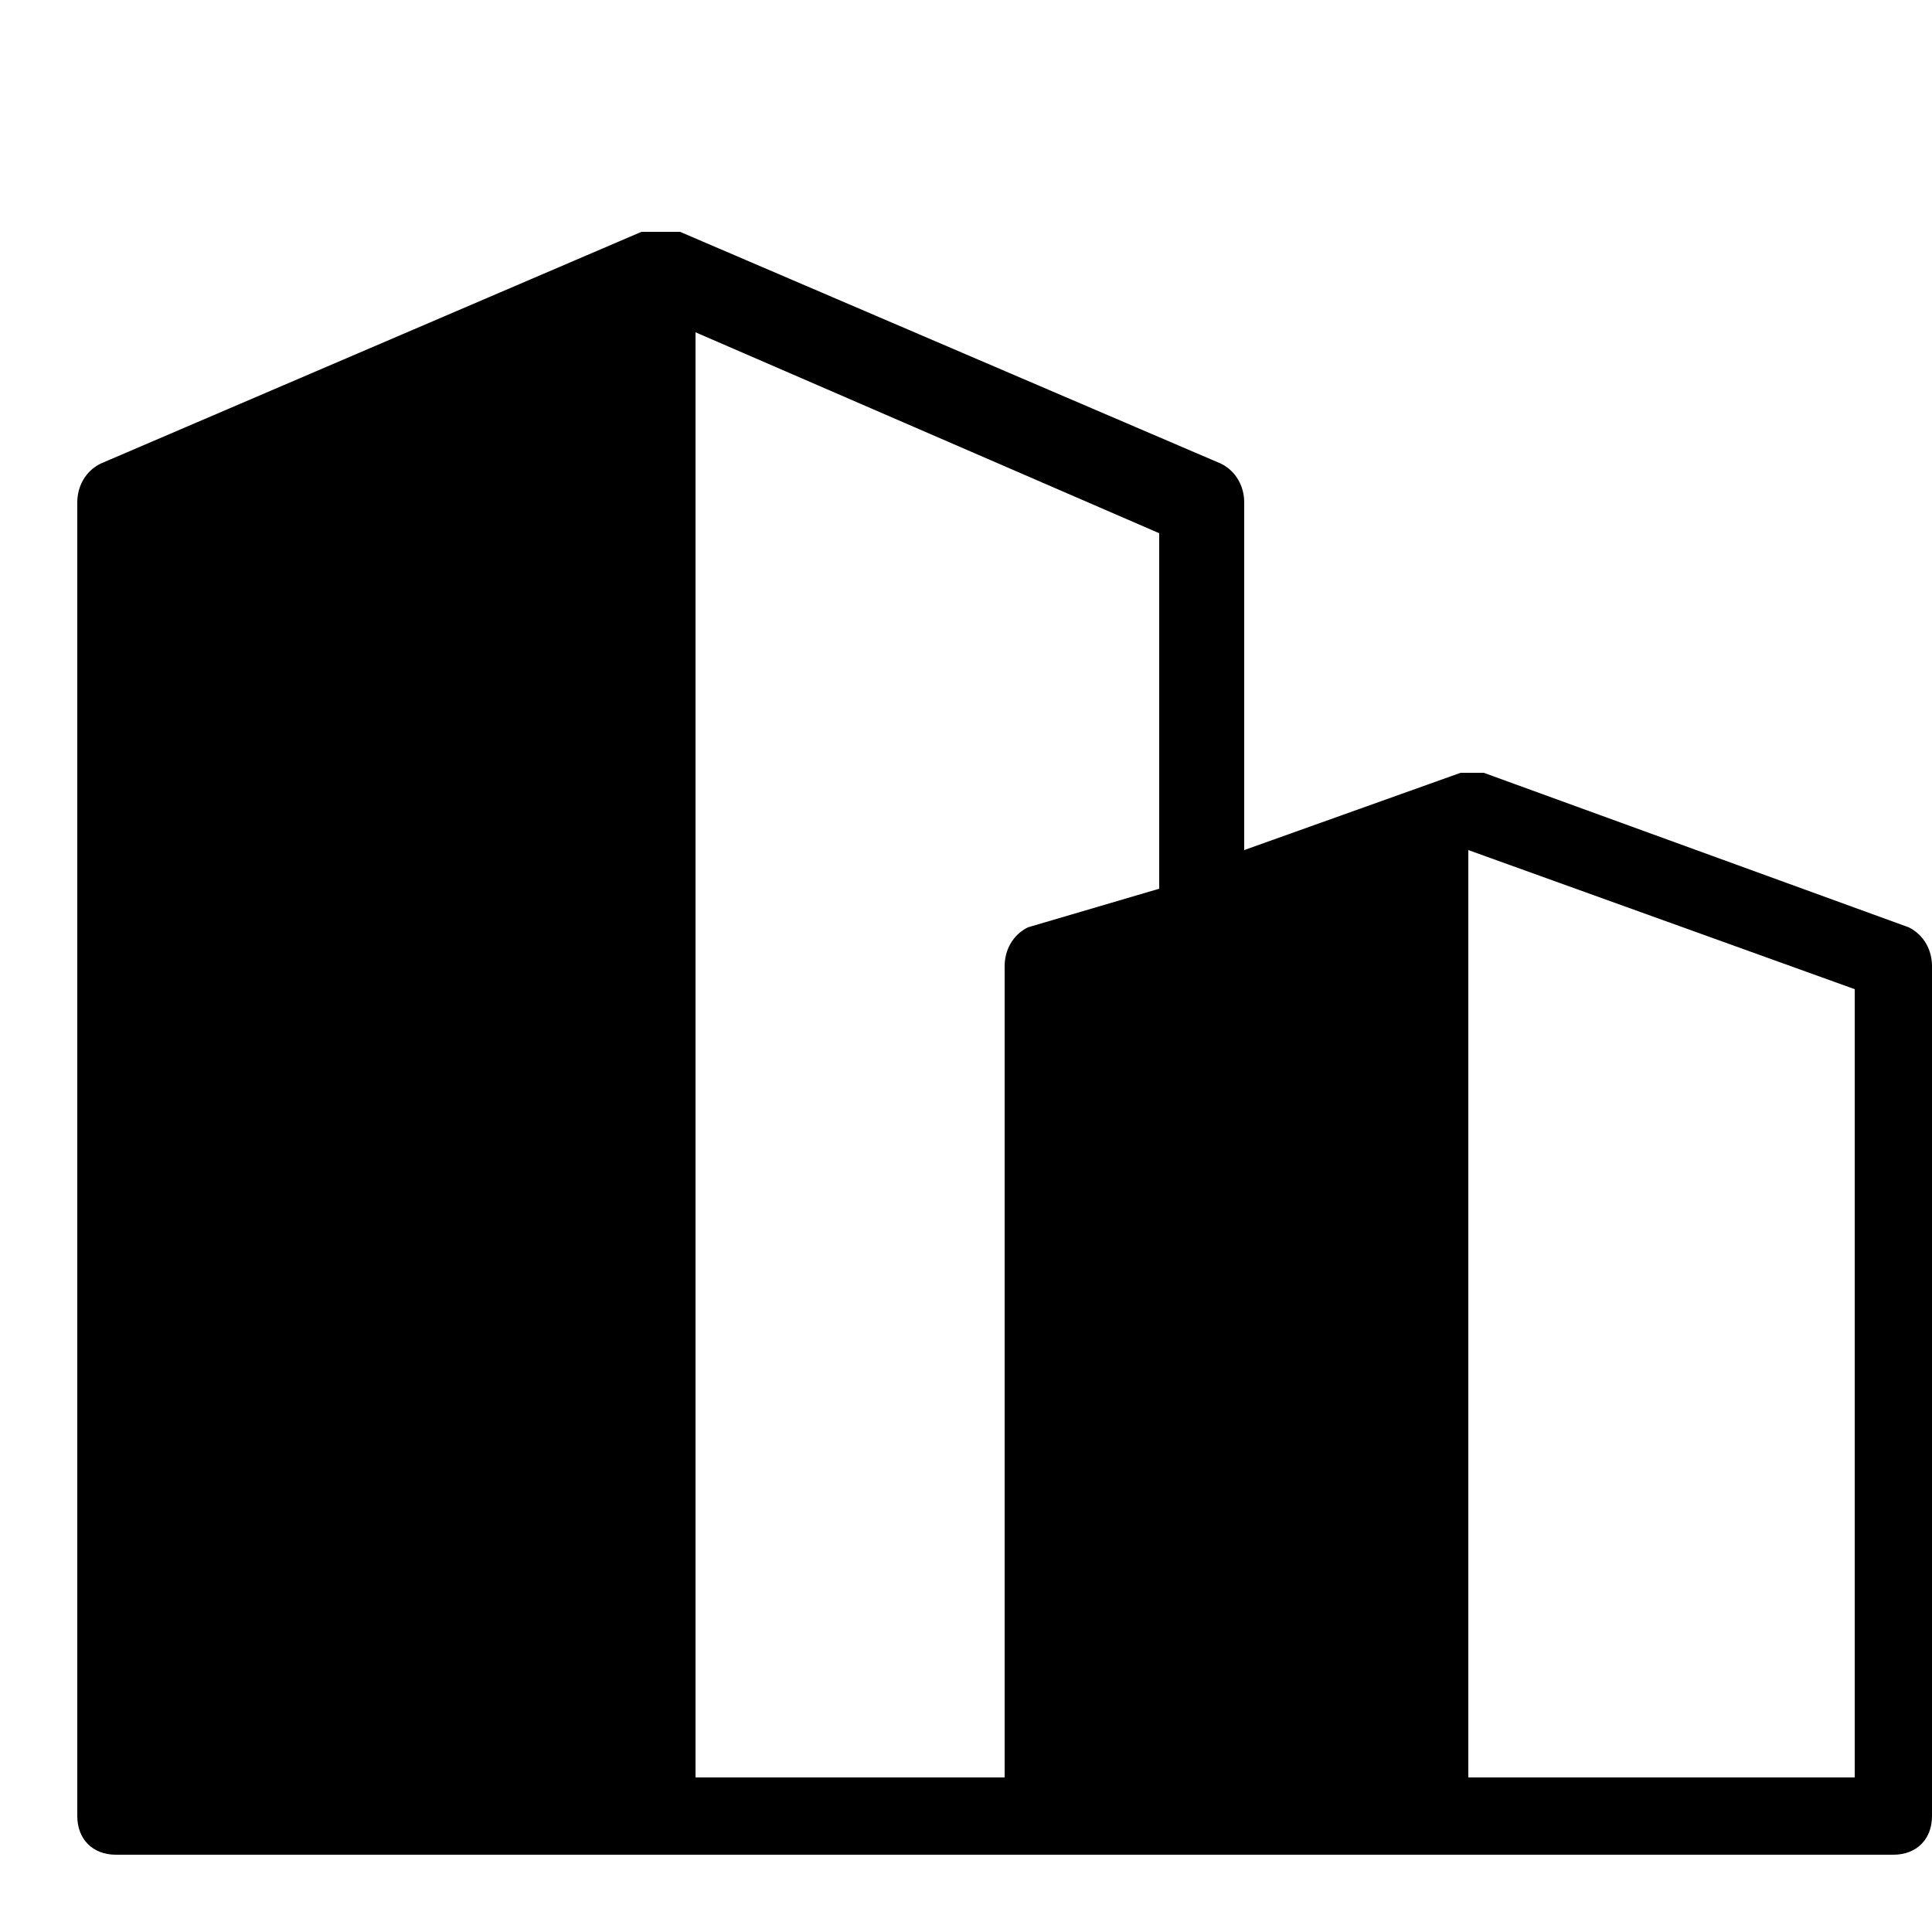 <svg xmlns="http://www.w3.org/2000/svg" xmlns:xlink="http://www.w3.org/1999/xlink" id="Layer_1" x="0" y="0" version="1.1" viewBox="0 0 25 25" style="enable-background:new 0 0 25 25" xml:space="preserve"><style type="text/css"/><path d="M24.7,12l-5.5-2c-0.1,0-0.2,0-0.3,0l-2.8,1V6.5c0-0.2-0.1-0.4-0.3-0.5l-7-3C8.6,3,8.4,3,8.3,3l-7,3C1.1,6.1,1,6.3,1,6.5v17	C1,23.8,1.2,24,1.5,24H2h7h4.5H14h1.5H19h5.5c0.3,0,0.5-0.2,0.5-0.5v-11C25,12.3,24.9,12.1,24.7,12z M9,4.3l6,2.6v4.6L13.3,12	c-0.2,0.1-0.3,0.3-0.3,0.5V23H9V4.3z M24,23h-5V11l5,1.8V23z"/></svg>